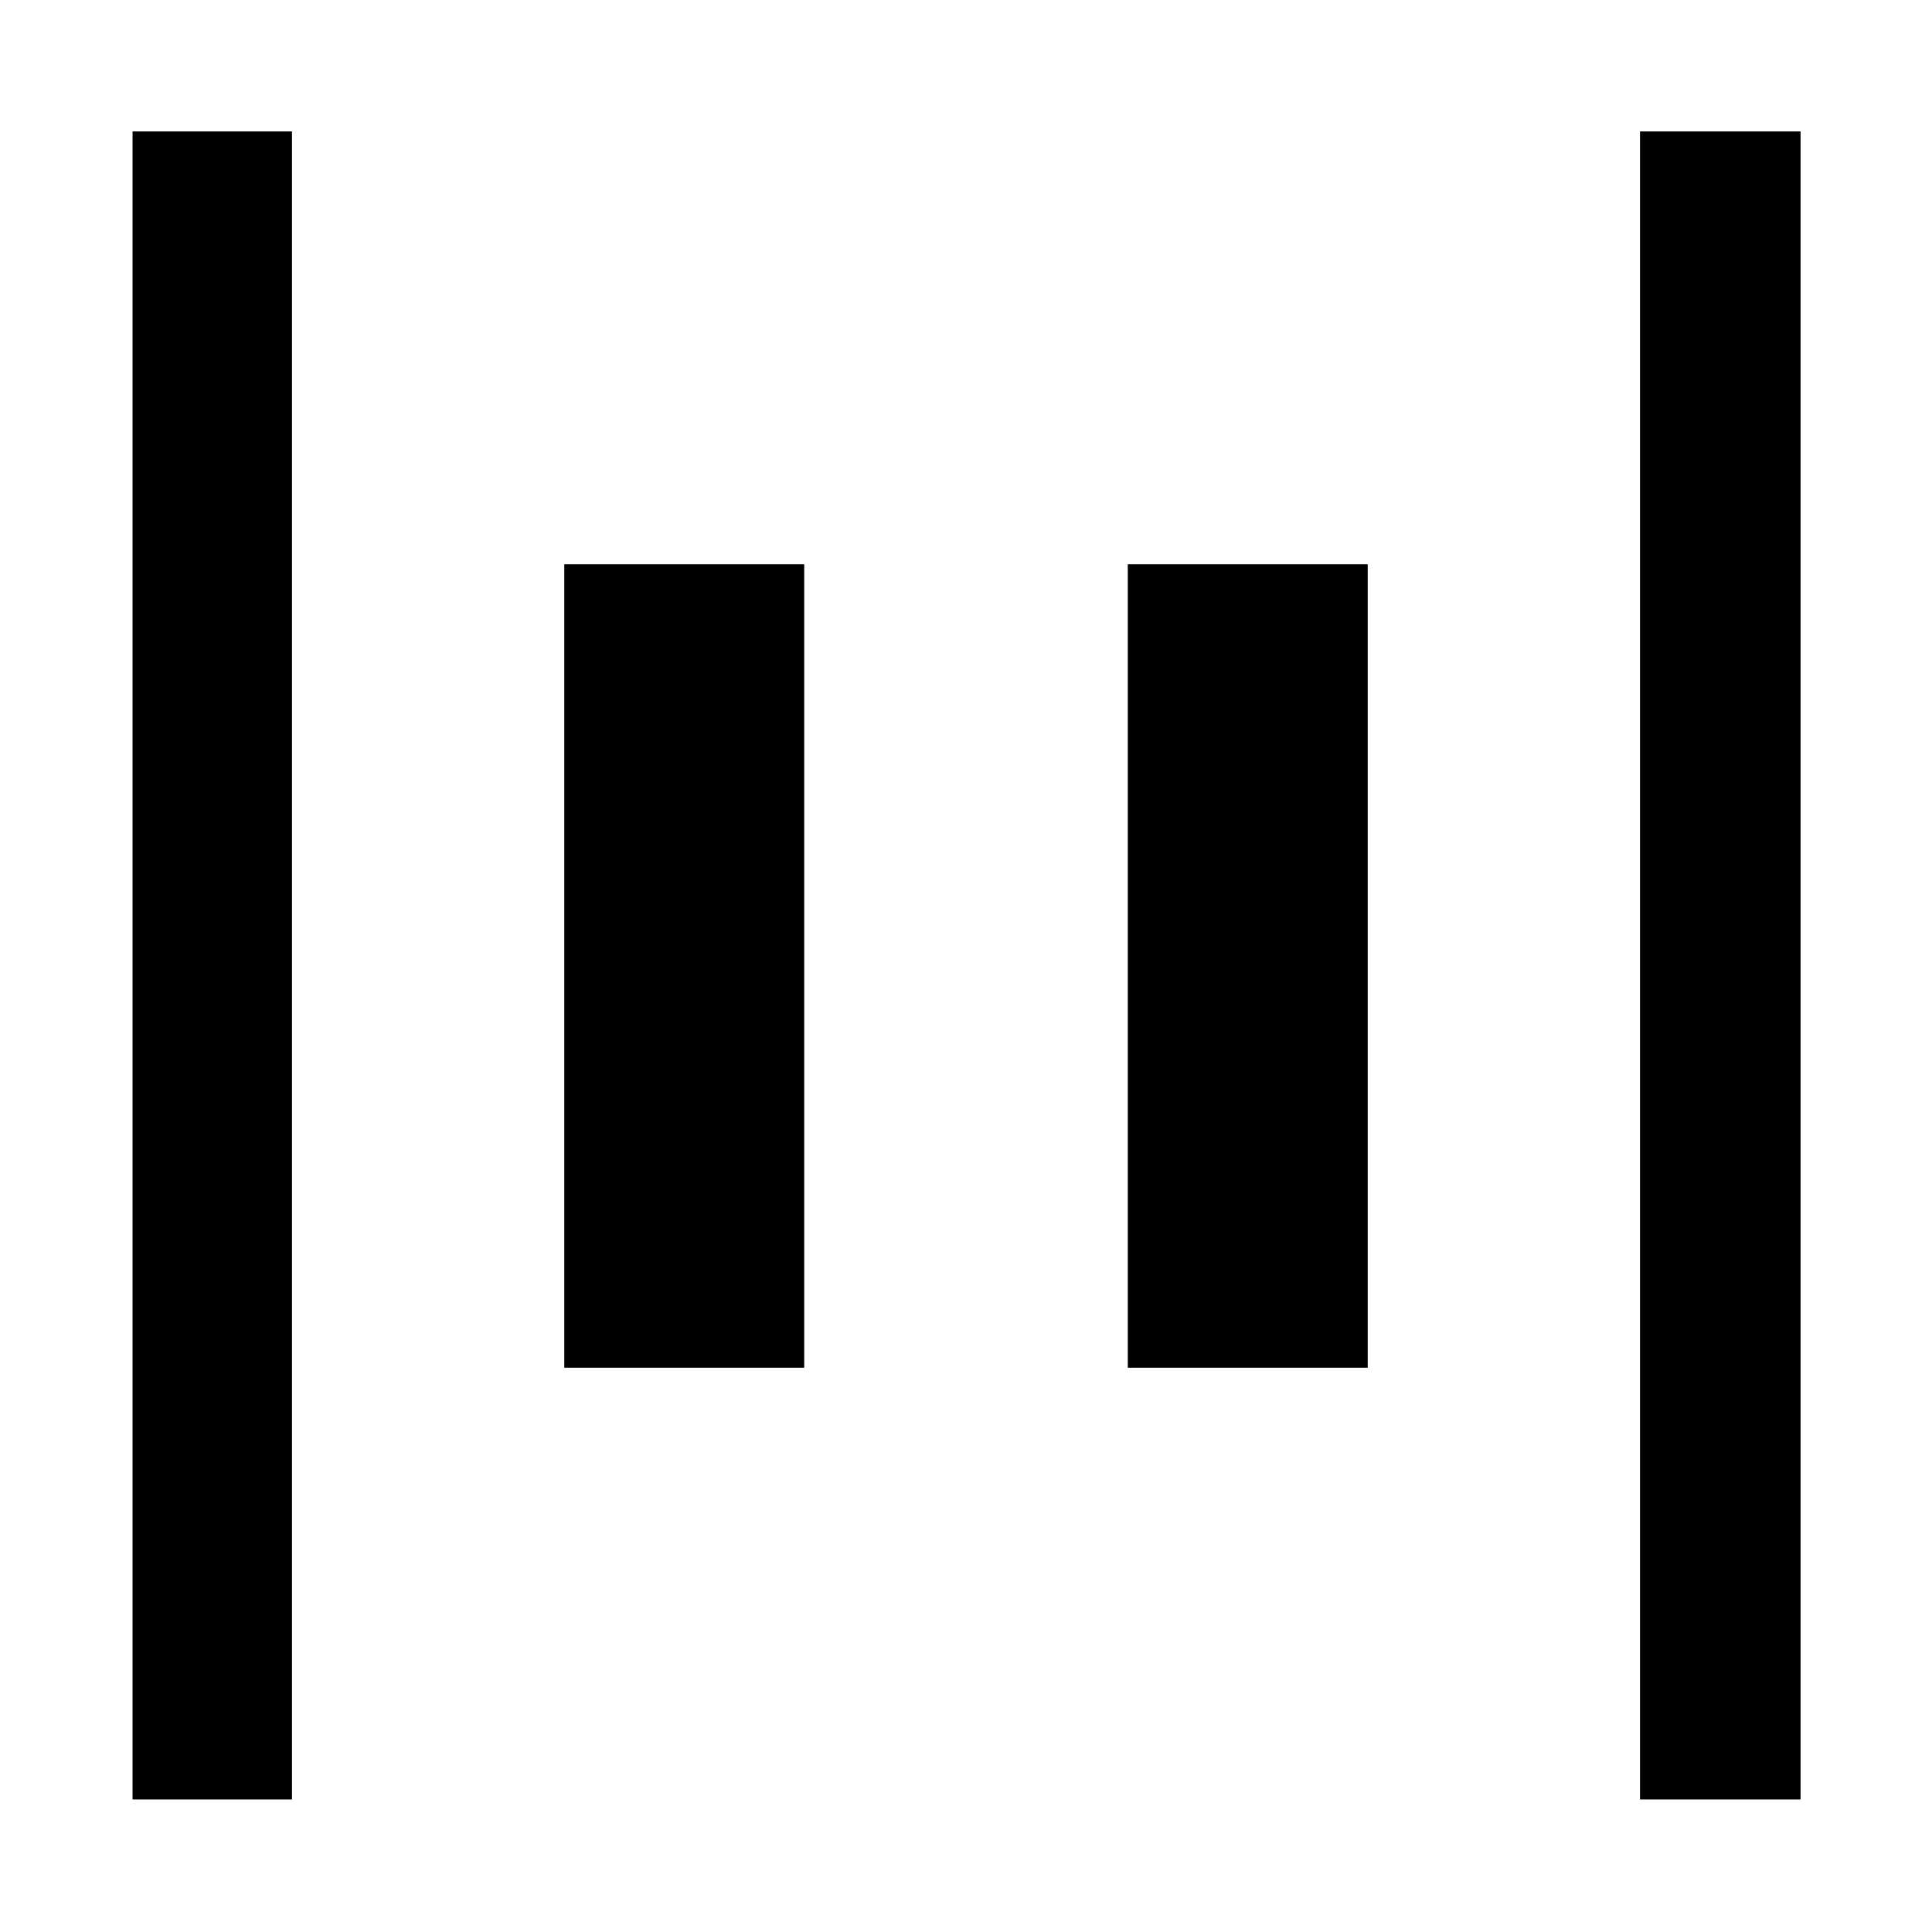 <svg xmlns="http://www.w3.org/2000/svg" width="48" height="48" viewBox="0 -960 960 960"><path d="M814.913-65.869v-828.827h79.783v828.827h-79.783Zm-749.044 0v-828.827h79.218v828.827H65.869ZM560.39-280.39v-399.218h119.218v399.218H560.391Zm-280 0v-399.218h119.218v399.218H280.391Z"/></svg>